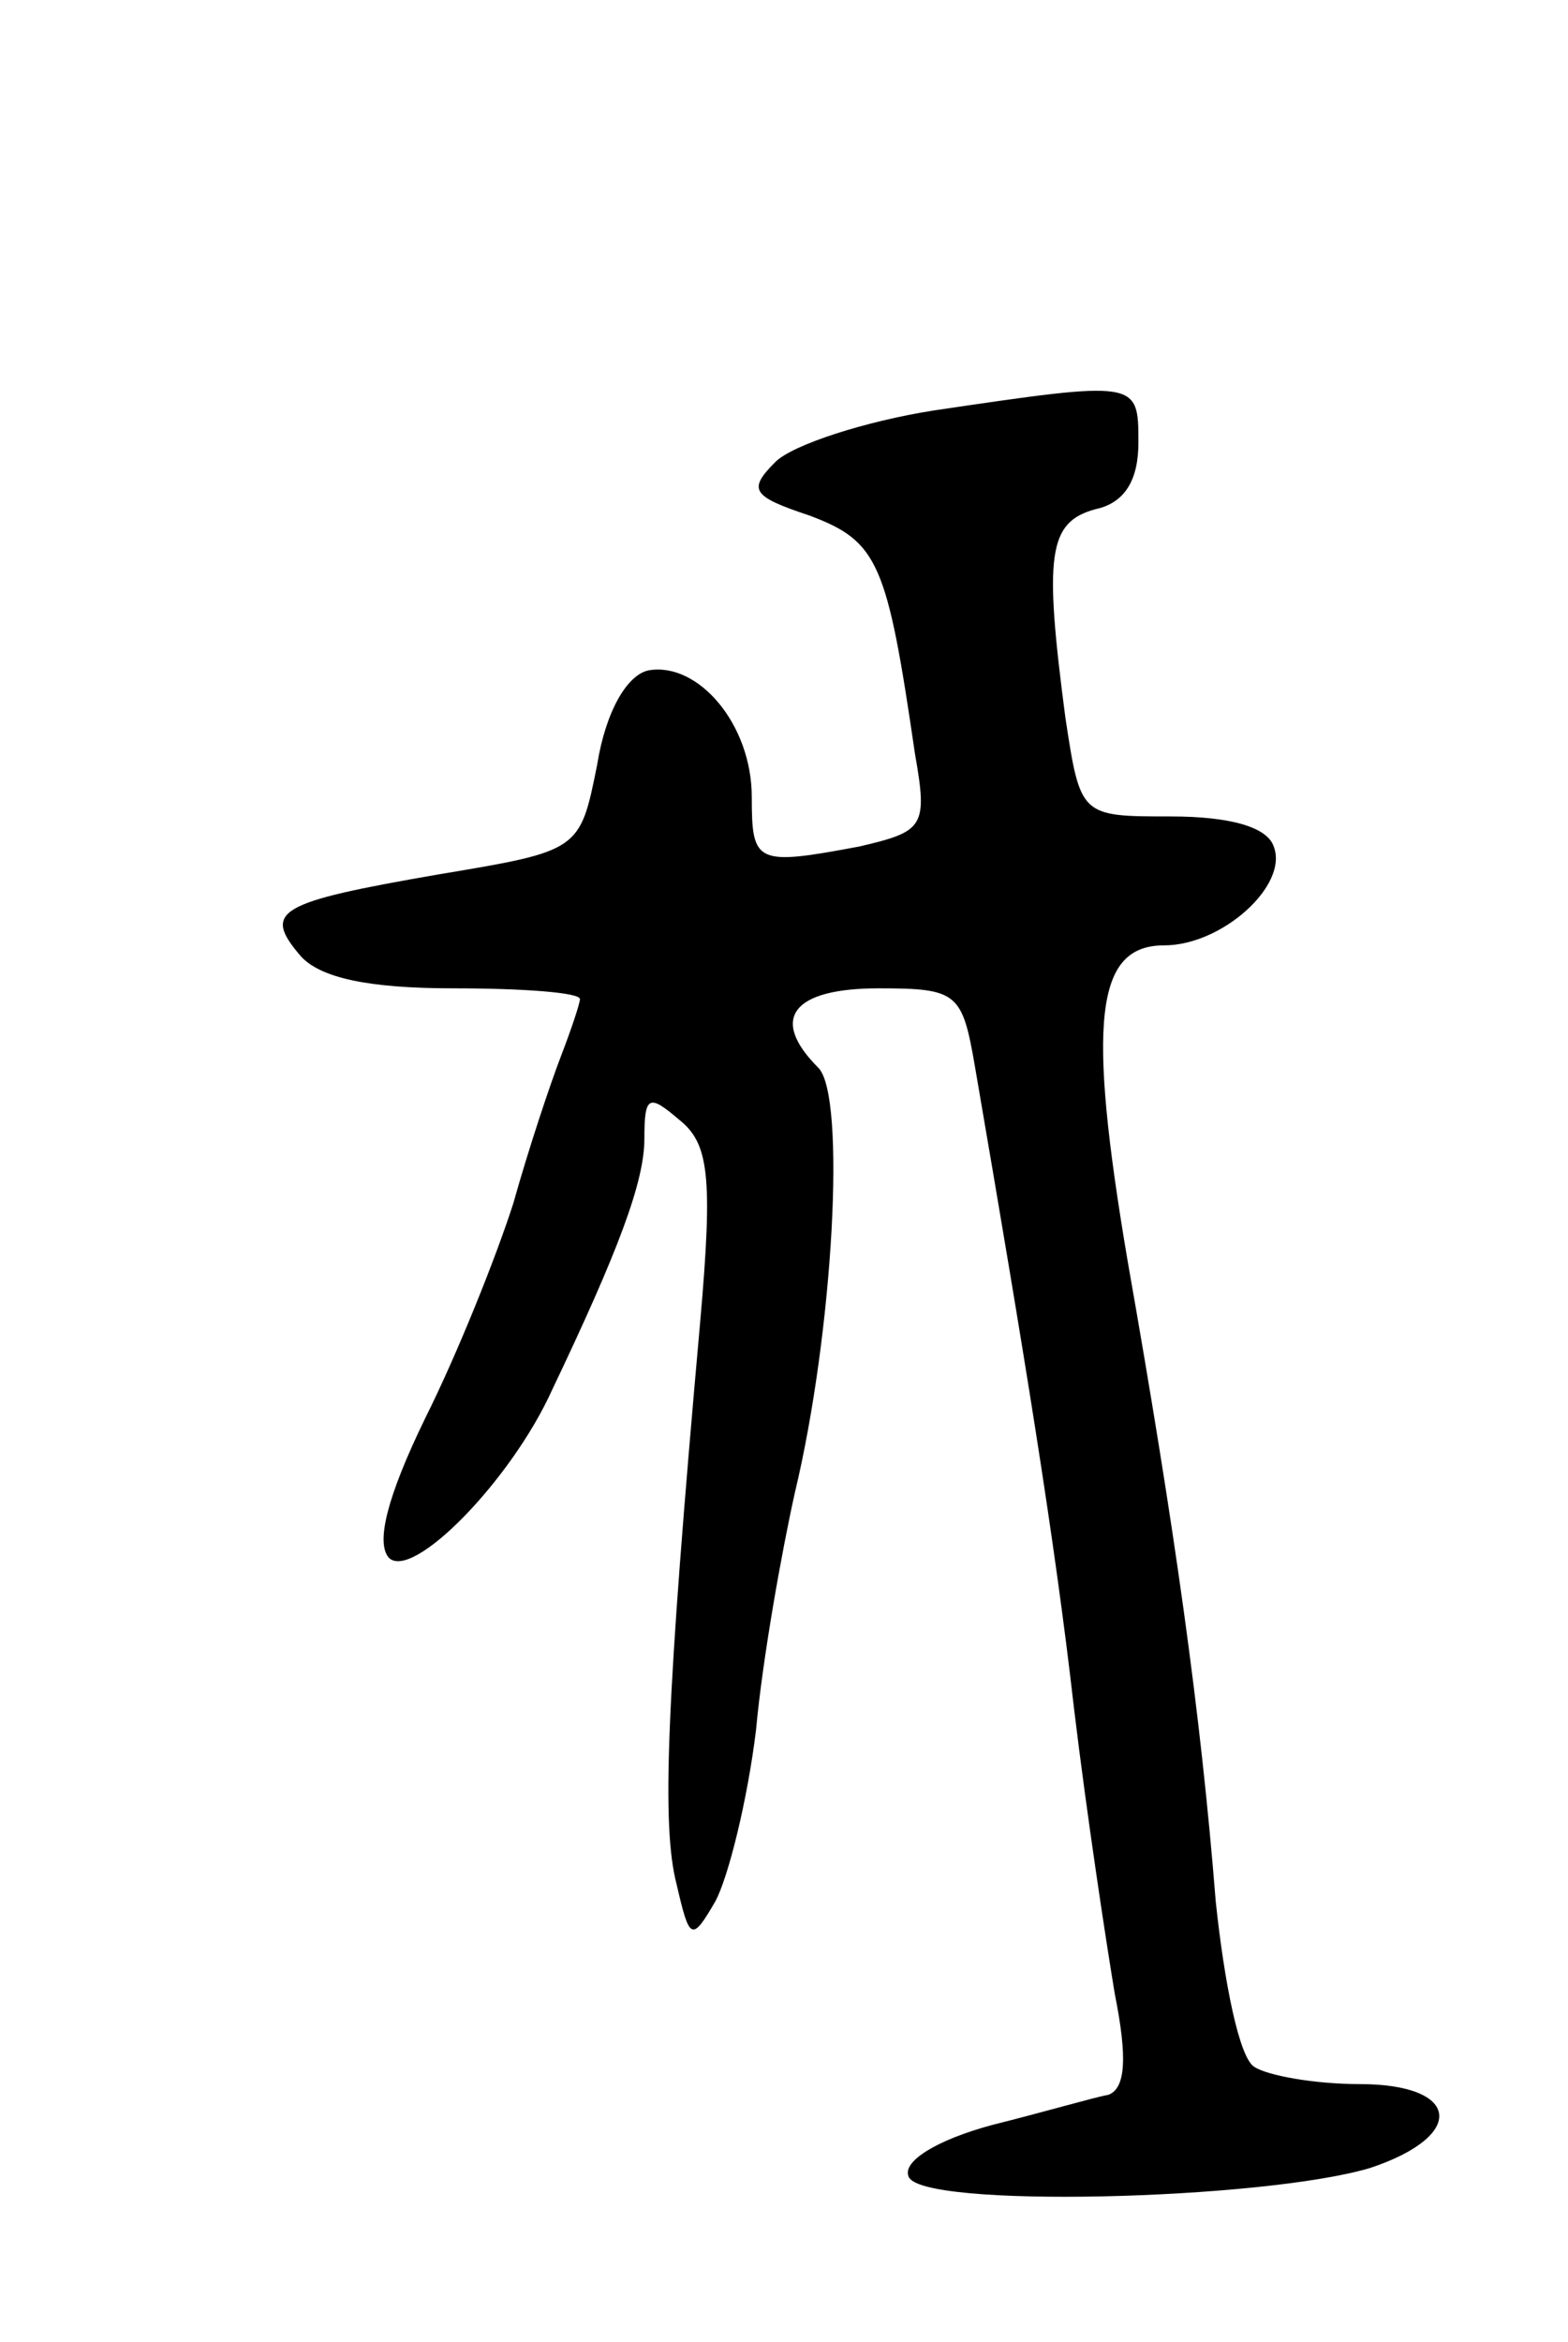 <svg version="1.0" xmlns="http://www.w3.org/2000/svg"
 width="73pt" height="109pt" viewBox="0 0 73 109"
 preserveAspectRatio="xMidYMid meet">
<g transform="translate(0,109) scale(0.1,-0.1)"
fill="#000000" stroke="none">
<path d="M435 899 c-32 -5 -66 -16 -74 -24 -13 -13 -11 -16 16 -25 32 -12 36
-22 49 -111 6 -34 4 -36 -26 -43 -48 -9 -50 -8 -50 23 0 34 -25 63 -48 59 -10
-2 -20 -19 -24 -44 -8 -40 -8 -40 -74 -51 -75 -13 -82 -17 -64 -38 9 -10 31
-15 71 -15 33 0 59 -2 59 -5 0 -2 -4 -14 -9 -27 -5 -13 -15 -43 -22 -68 -8
-25 -26 -70 -41 -100 -18 -37 -23 -58 -17 -65 11 -11 57 36 76 78 31 65 43 97
43 117 0 20 2 21 16 9 14 -11 16 -26 10 -94 -16 -179 -18 -235 -11 -262 6 -26
7 -27 18 -8 6 11 15 47 19 80 3 33 12 83 18 110 18 75 24 185 11 198 -23 23
-12 37 28 37 37 0 39 -2 45 -37 23 -134 37 -219 46 -298 6 -50 15 -109 19
-133 6 -30 5 -44 -3 -47 -6 -1 -30 -8 -54 -14 -26 -7 -42 -17 -39 -24 5 -15
165 -11 215 4 45 15 42 39 -5 39 -21 0 -43 4 -49 8 -7 4 -14 39 -18 77 -7 88
-19 173 -41 298 -19 112 -15 147 17 147 27 0 58 28 51 46 -3 9 -20 14 -48 14
-42 0 -42 0 -49 46 -10 76 -8 91 14 97 14 3 20 14 20 31 0 29 0 29 -95 15z"/>
</g>
</svg>
